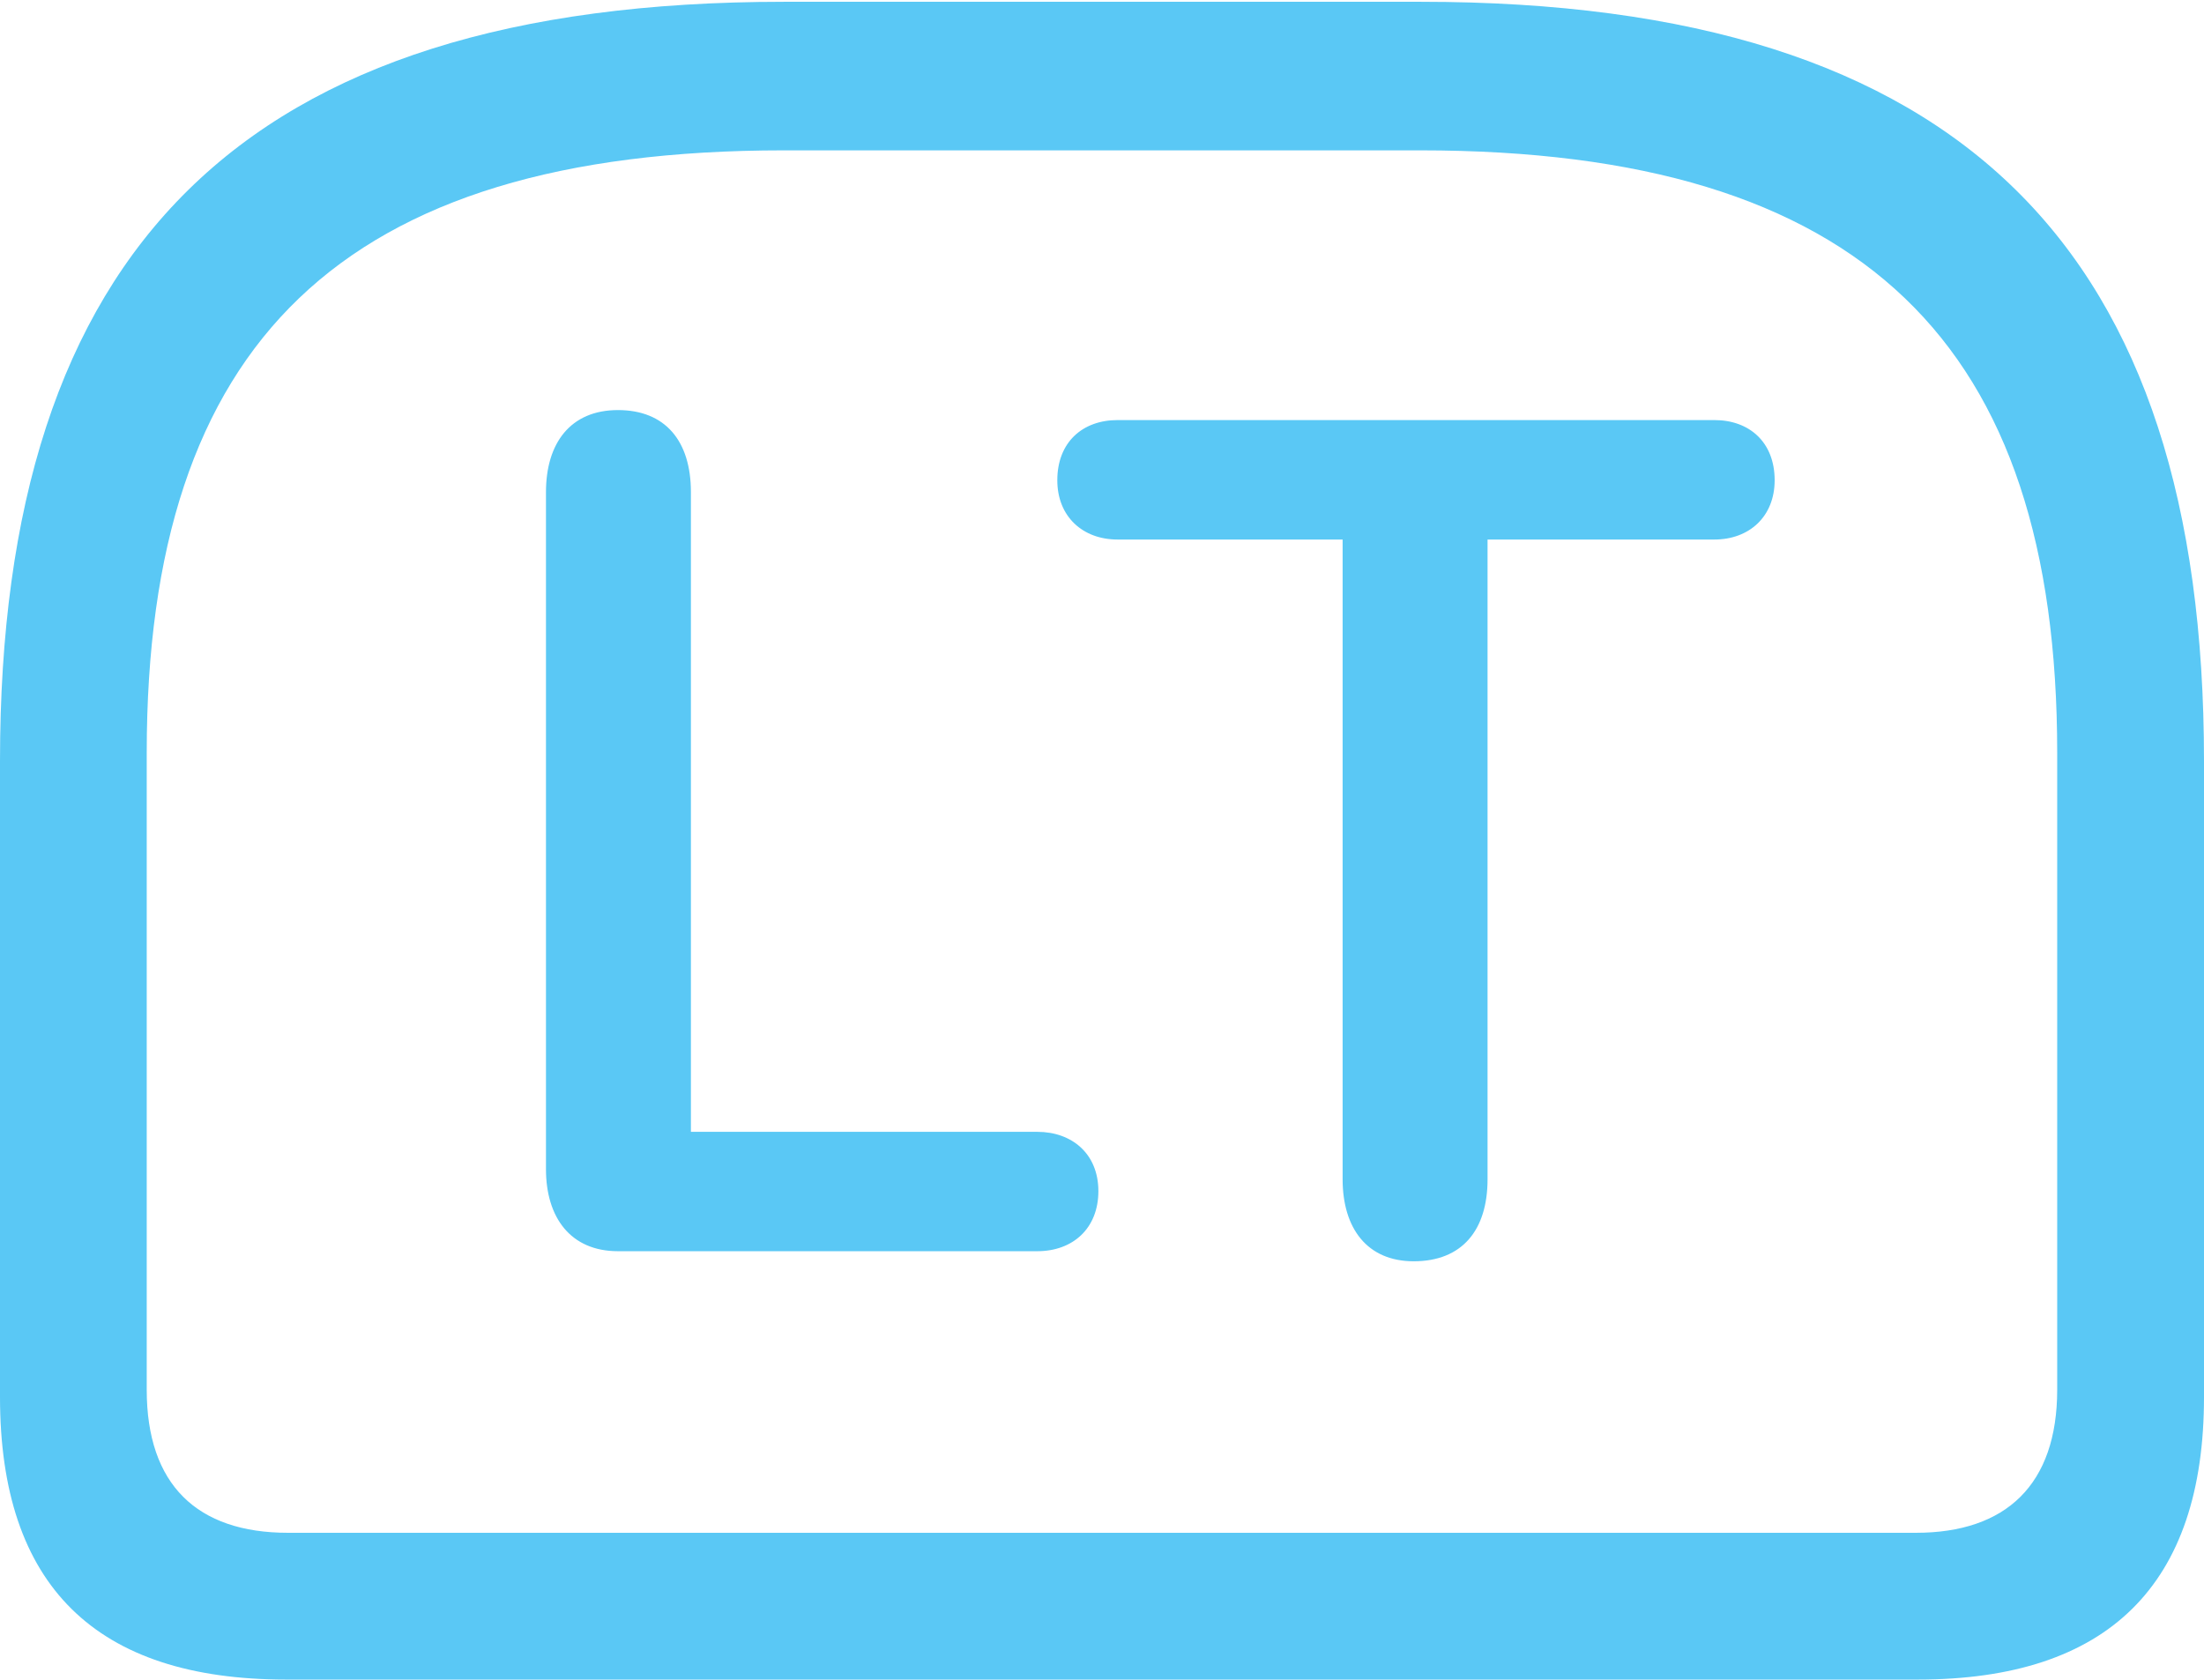 <?xml version="1.0" encoding="UTF-8"?>
<!--Generator: Apple Native CoreSVG 175.5-->
<!DOCTYPE svg
PUBLIC "-//W3C//DTD SVG 1.1//EN"
       "http://www.w3.org/Graphics/SVG/1.1/DTD/svg11.dtd">
<svg version="1.1" xmlns="http://www.w3.org/2000/svg" xmlns:xlink="http://www.w3.org/1999/xlink" width="29.517" height="22.498">
 <g>
  <rect height="22.498" opacity="0" width="29.517" x="0" y="0"/>
  <path d="M10.498 0.024C3.223 0.024 0 3.357 0 10.193L0 18.713C0 21.24 1.282 22.498 3.833 22.498L25.684 22.498C28.235 22.498 29.517 21.228 29.517 18.713L29.517 10.193C29.517 3.357 26.294 0.024 19.031 0.024ZM10.498 2.014L19.019 2.014C24.951 2.014 27.551 4.602 27.551 10.083L27.551 18.616C27.551 19.885 26.868 20.532 25.659 20.532L3.857 20.532C2.637 20.532 1.965 19.885 1.965 18.616L1.965 10.083C1.965 4.602 4.565 2.014 10.498 2.014ZM8.276 16.76L13.892 16.76C14.368 16.76 14.71 16.455 14.71 15.955C14.71 15.454 14.355 15.161 13.892 15.161L9.253 15.161L9.253 6.592C9.253 5.908 8.911 5.493 8.276 5.493C7.642 5.493 7.312 5.933 7.312 6.592L7.312 15.662C7.312 16.309 7.642 16.76 8.276 16.76ZM18.933 16.895C19.58 16.895 19.922 16.48 19.922 15.796L19.922 7.227L22.961 7.227C23.425 7.227 23.767 6.921 23.767 6.433C23.767 5.92 23.425 5.627 22.961 5.627L14.966 5.627C14.502 5.627 14.16 5.92 14.16 6.433C14.16 6.921 14.502 7.227 14.966 7.227L17.981 7.227L17.981 15.796C17.981 16.455 18.311 16.895 18.933 16.895Z" fill="#5ac8f5"/>
 </g>
</svg>
